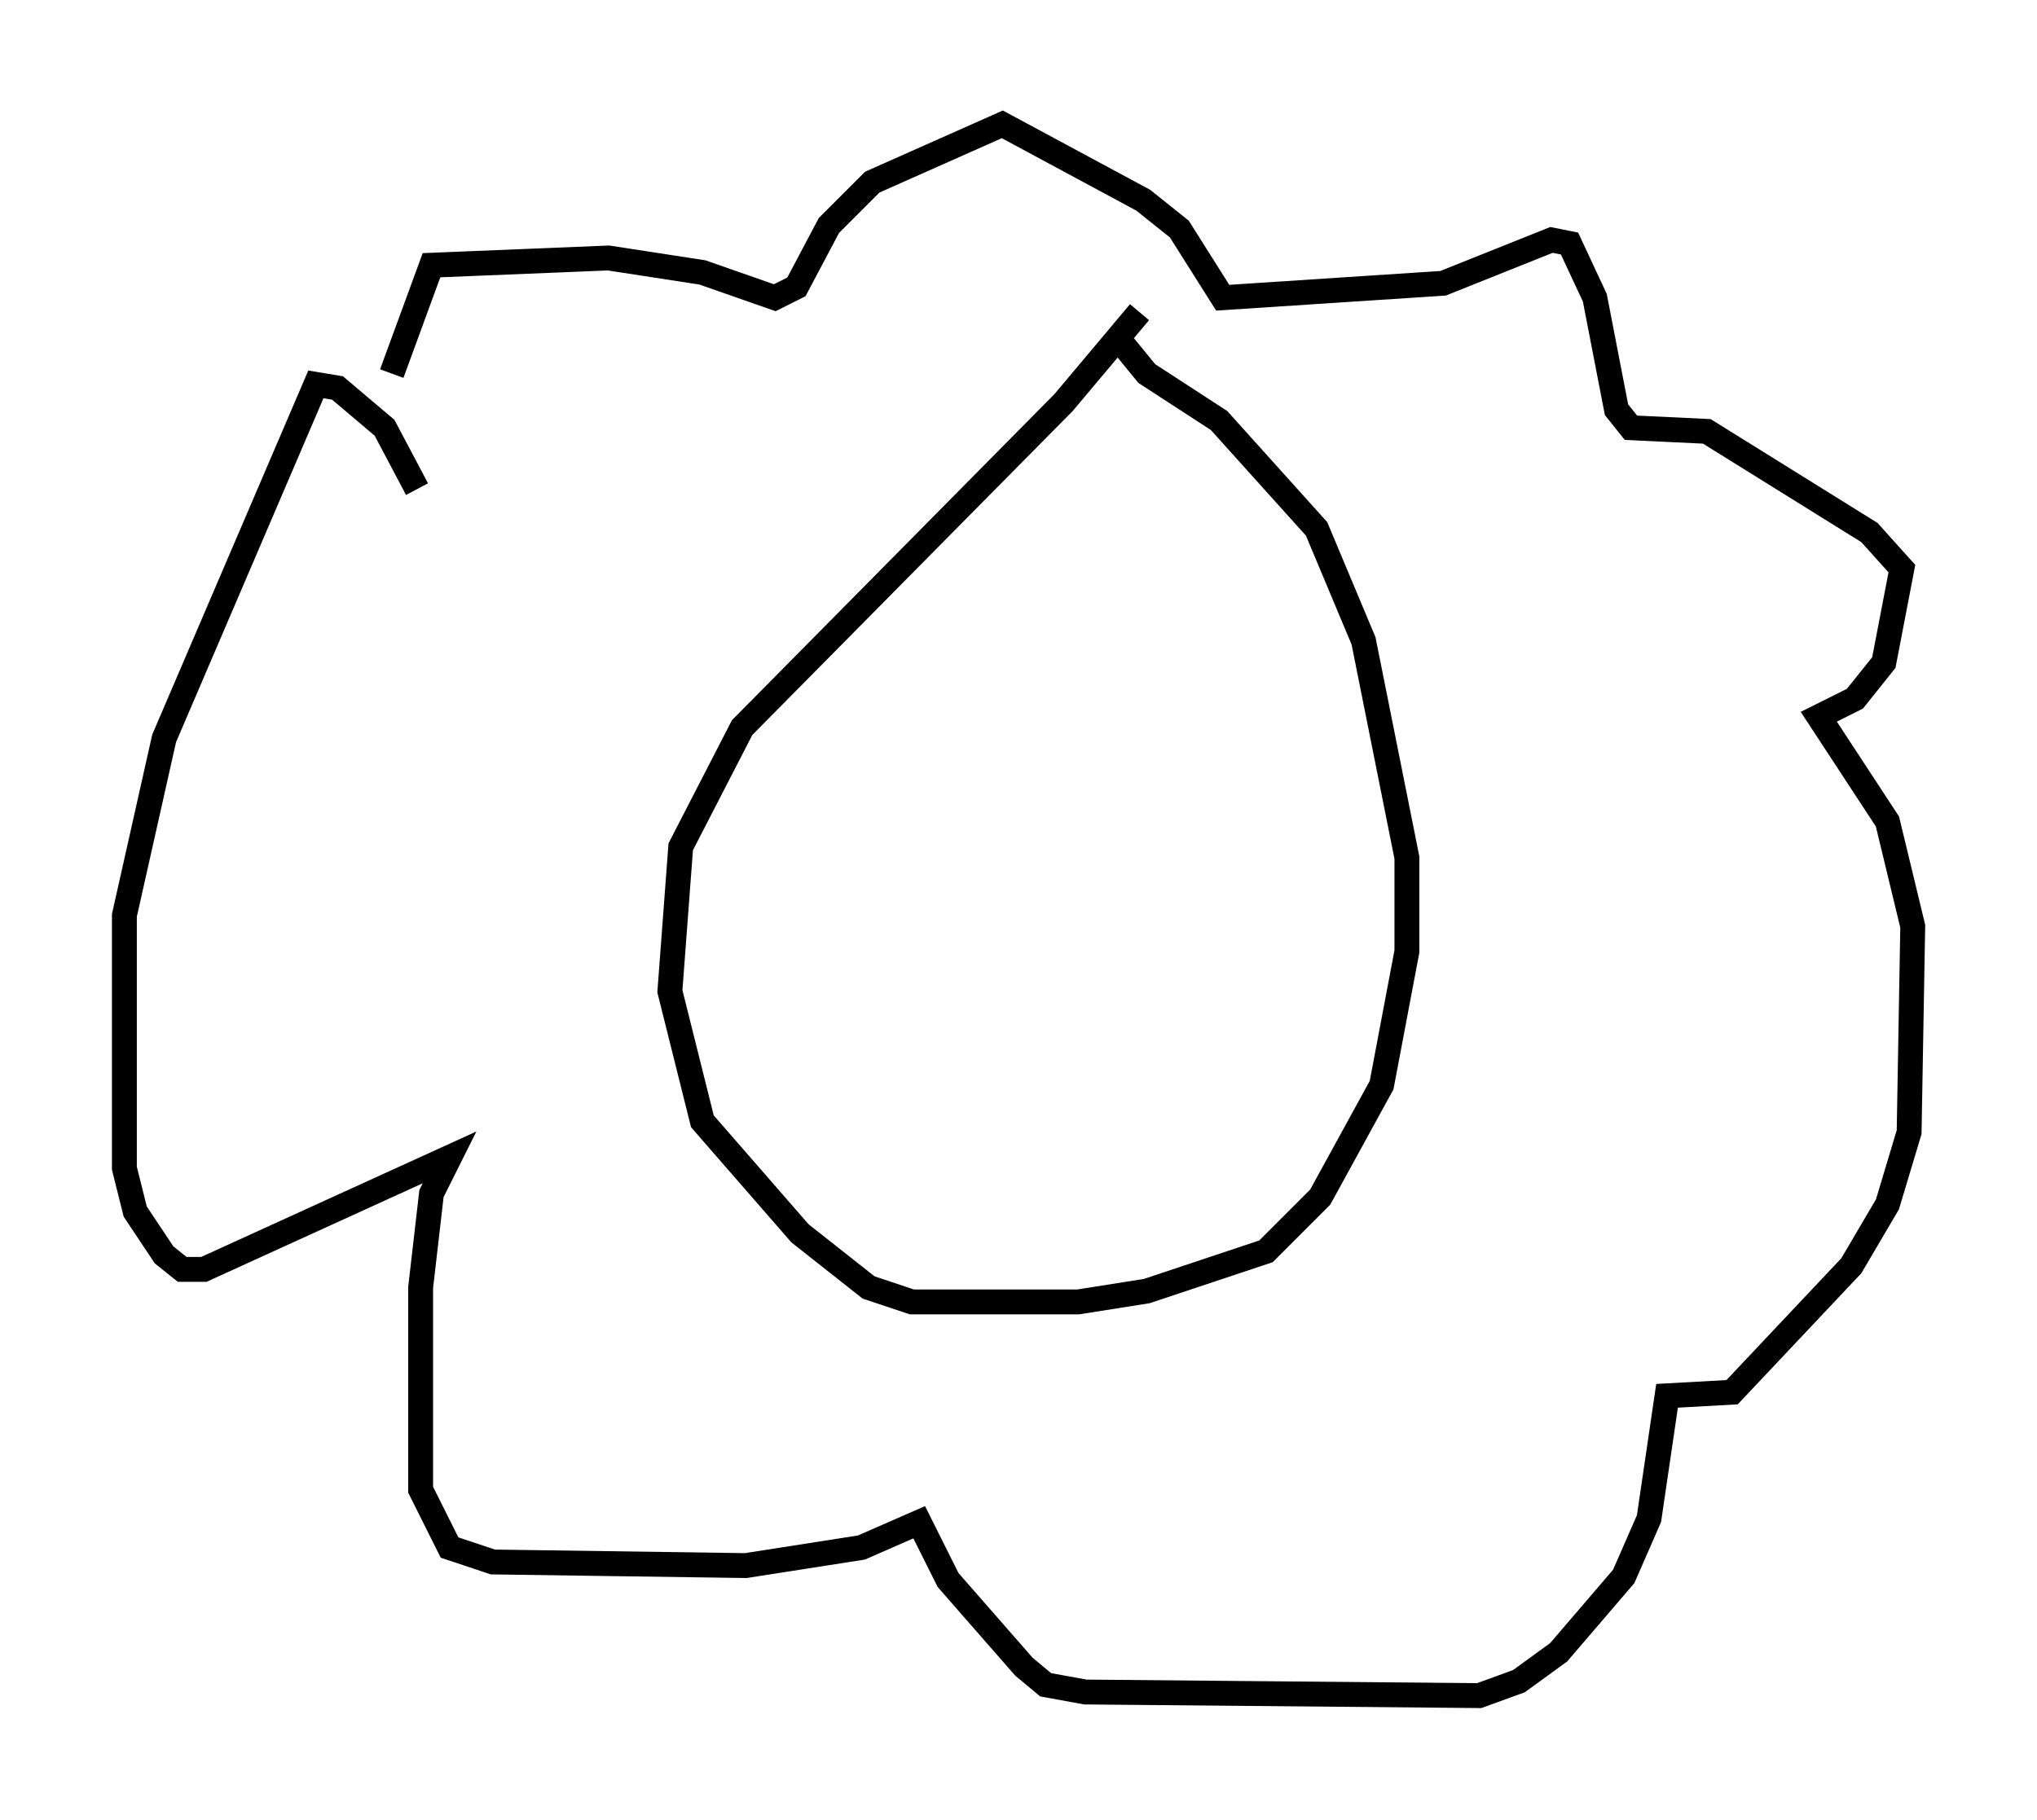 <?xml version="1.0" encoding="utf-8" ?>
<svg baseProfile="full" height="73.184" version="1.1" width="81.899" xmlns="http://www.w3.org/2000/svg" xmlns:ev="http://www.w3.org/2001/xml-events" xmlns:xlink="http://www.w3.org/1999/xlink"><defs /><rect fill="white" height="73.184" width="81.899" x="0" y="0" /><path d="M46.687, 12.553 m-0.872, 0.0 l-3.05, 3.631 -12.927, 13.073 l-2.469, 4.793 -0.436, 5.81 l1.307, 5.229 3.922, 4.503 l2.76, 2.179 1.743, 0.581 l6.682, 0.0 2.76, -0.436 l4.793, -1.598 2.179, -2.179 l2.469, -4.503 1.017, -5.374 l0.0, -3.777 -1.743, -8.715 l-1.888, -4.503 -3.922, -4.358 l-2.905, -1.888 -1.307, -1.598 m-28.033, 6.246 l-1.307, -2.469 -1.888, -1.598 l-0.872, -0.145 -6.101, 14.235 l-1.598, 7.117 0.0, 10.168 l0.436, 1.743 1.162, 1.743 l0.726, 0.581 0.872, 0.0 l9.877, -4.503 -0.726, 1.453 l-0.436, 3.777 0.0, 8.134 l1.162, 2.324 1.743, 0.581 l10.168, 0.145 4.648, -0.726 l2.324, -1.017 1.162, 2.324 l3.05, 3.486 0.872, 0.726 l1.598, 0.291 15.832, 0.145 l1.598, -0.581 1.598, -1.162 l2.615, -3.05 1.017, -2.324 l0.726, -4.939 2.615, -0.145 l4.793, -5.084 1.453, -2.469 l0.872, -2.905 0.145, -8.279 l-1.017, -4.212 -2.76, -4.212 l1.453, -0.726 1.162, -1.453 l0.726, -3.777 -1.307, -1.453 l-6.536, -4.067 -3.05, -0.145 l-0.581, -0.726 -0.872, -4.503 l-1.017, -2.179 -0.726, -0.145 l-4.358, 1.743 -8.86, 0.581 l-1.743, -2.76 -1.453, -1.162 l-5.665, -3.05 -5.229, 2.324 l-1.743, 1.743 -1.307, 2.469 l-0.872, 0.436 -2.905, -1.017 l-3.777, -0.581 -7.117, 0.291 l-1.598, 4.358 " fill="none" stroke="black" stroke-width="1" /></svg>